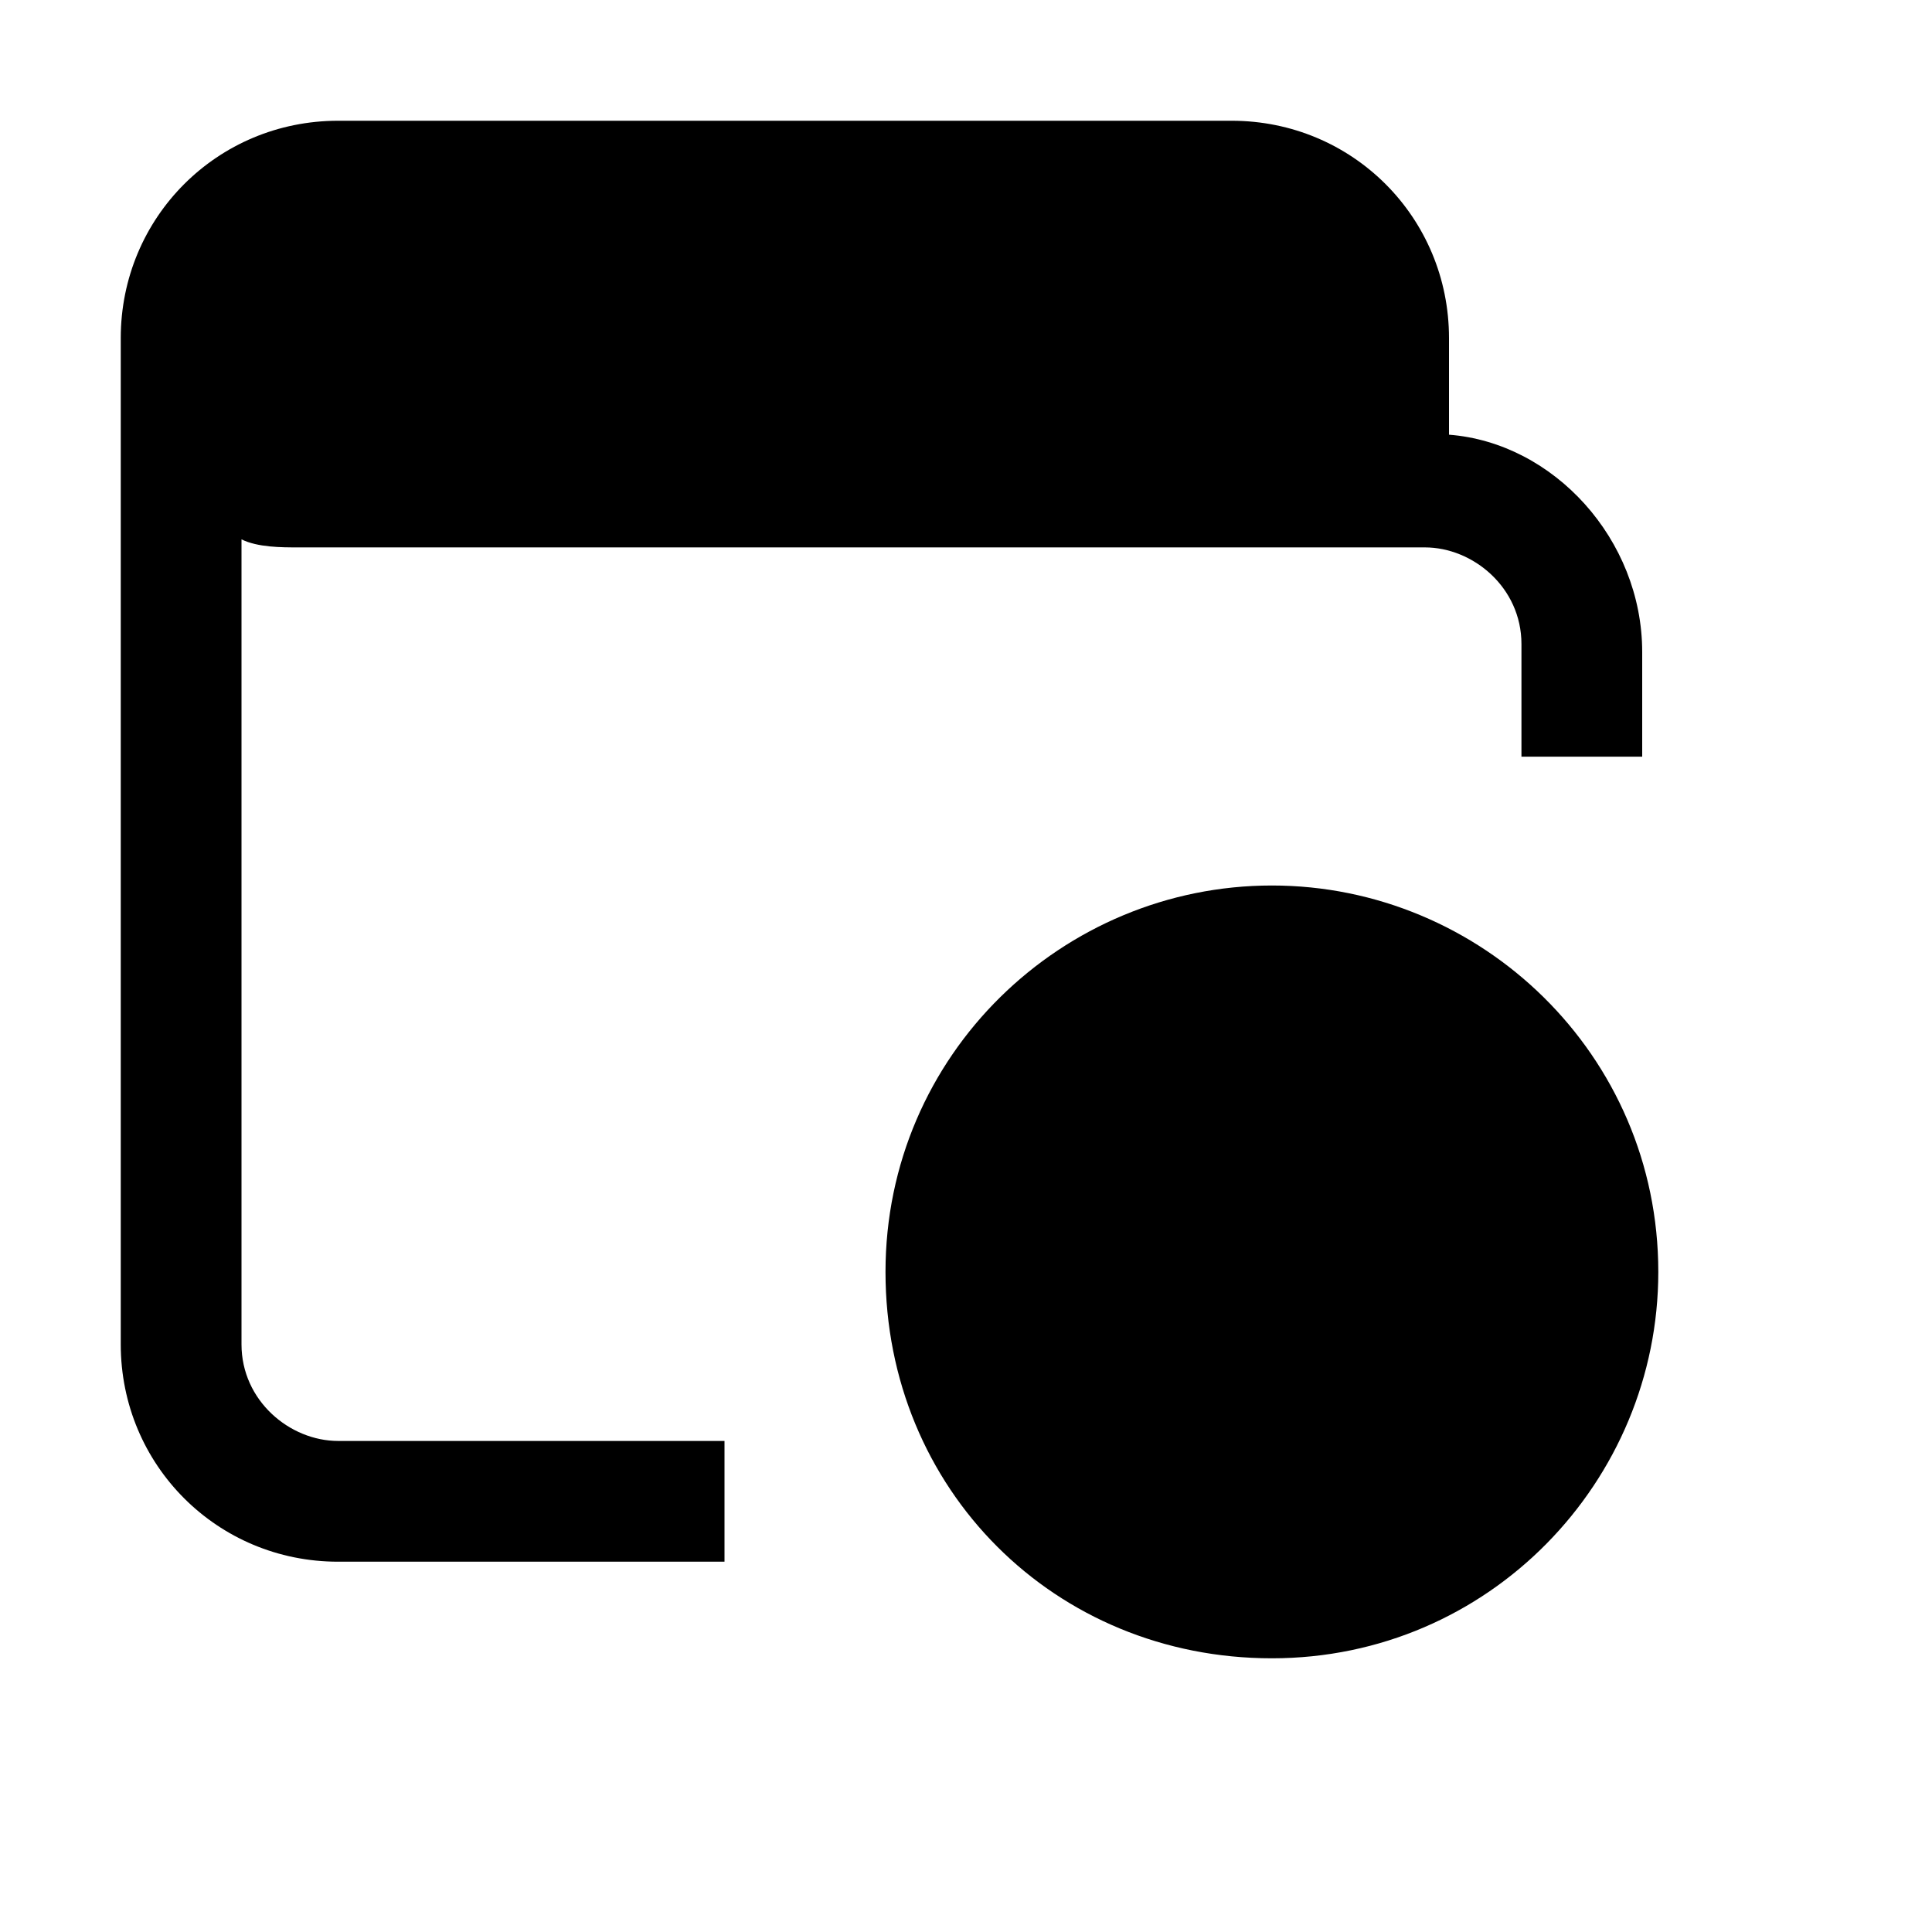 <svg version="1.1" xmlns="http://www.w3.org/2000/svg" x="0" y="0" viewBox="0 0 24 24" width="24" height="24" xml:space="preserve"><path class="st0" d="M4.2 3C3.6 3 3 3.6 3 4.2v.5c0 .4.3.7.7.7h12.8V4.2c0-.6-.5-1.2-1.2-1.2H4.2zM18 5.4V4.2c0-1.5-1.2-2.7-2.7-2.7H4.2c-1.5 0-2.7 1.2-2.7 2.7v12.5c0 1.5 1.2 2.7 2.7 2.7H9v-1.5H4.2c-.6 0-1.2-.5-1.2-1.2v-10c.2.1.5.1.7.1h14c.6 0 1.2.5 1.2 1.2v1.4h1.5V8.1c0-1.4-1.1-2.6-2.4-2.7z"/><path class="st0" d="M15.8 19.1c1.8 0 3.3-1.5 3.3-3.3 0-1.8-1.5-3.3-3.3-3.3-1.8 0-3.3 1.5-3.3 3.3 0 1.8 1.5 3.3 3.3 3.3zm0 1.5c2.7 0 4.8-2.2 4.8-4.8 0-2.7-2.2-4.8-4.8-4.8S11 13.1 11 15.8c0 2.7 2.1 4.8 4.8 4.8z"/><path class="st0" d="M15.3 13.6c.4 0 .7.3.7.8v1.2h1.2c.4 0 .8.3.8.8 0 .4-.3.8-.8.8h-1.9c-.2 0-.4-.1-.5-.2-.1-.1-.2-.3-.2-.5v-1.9c0-.7.3-1 .7-1z"/></svg>